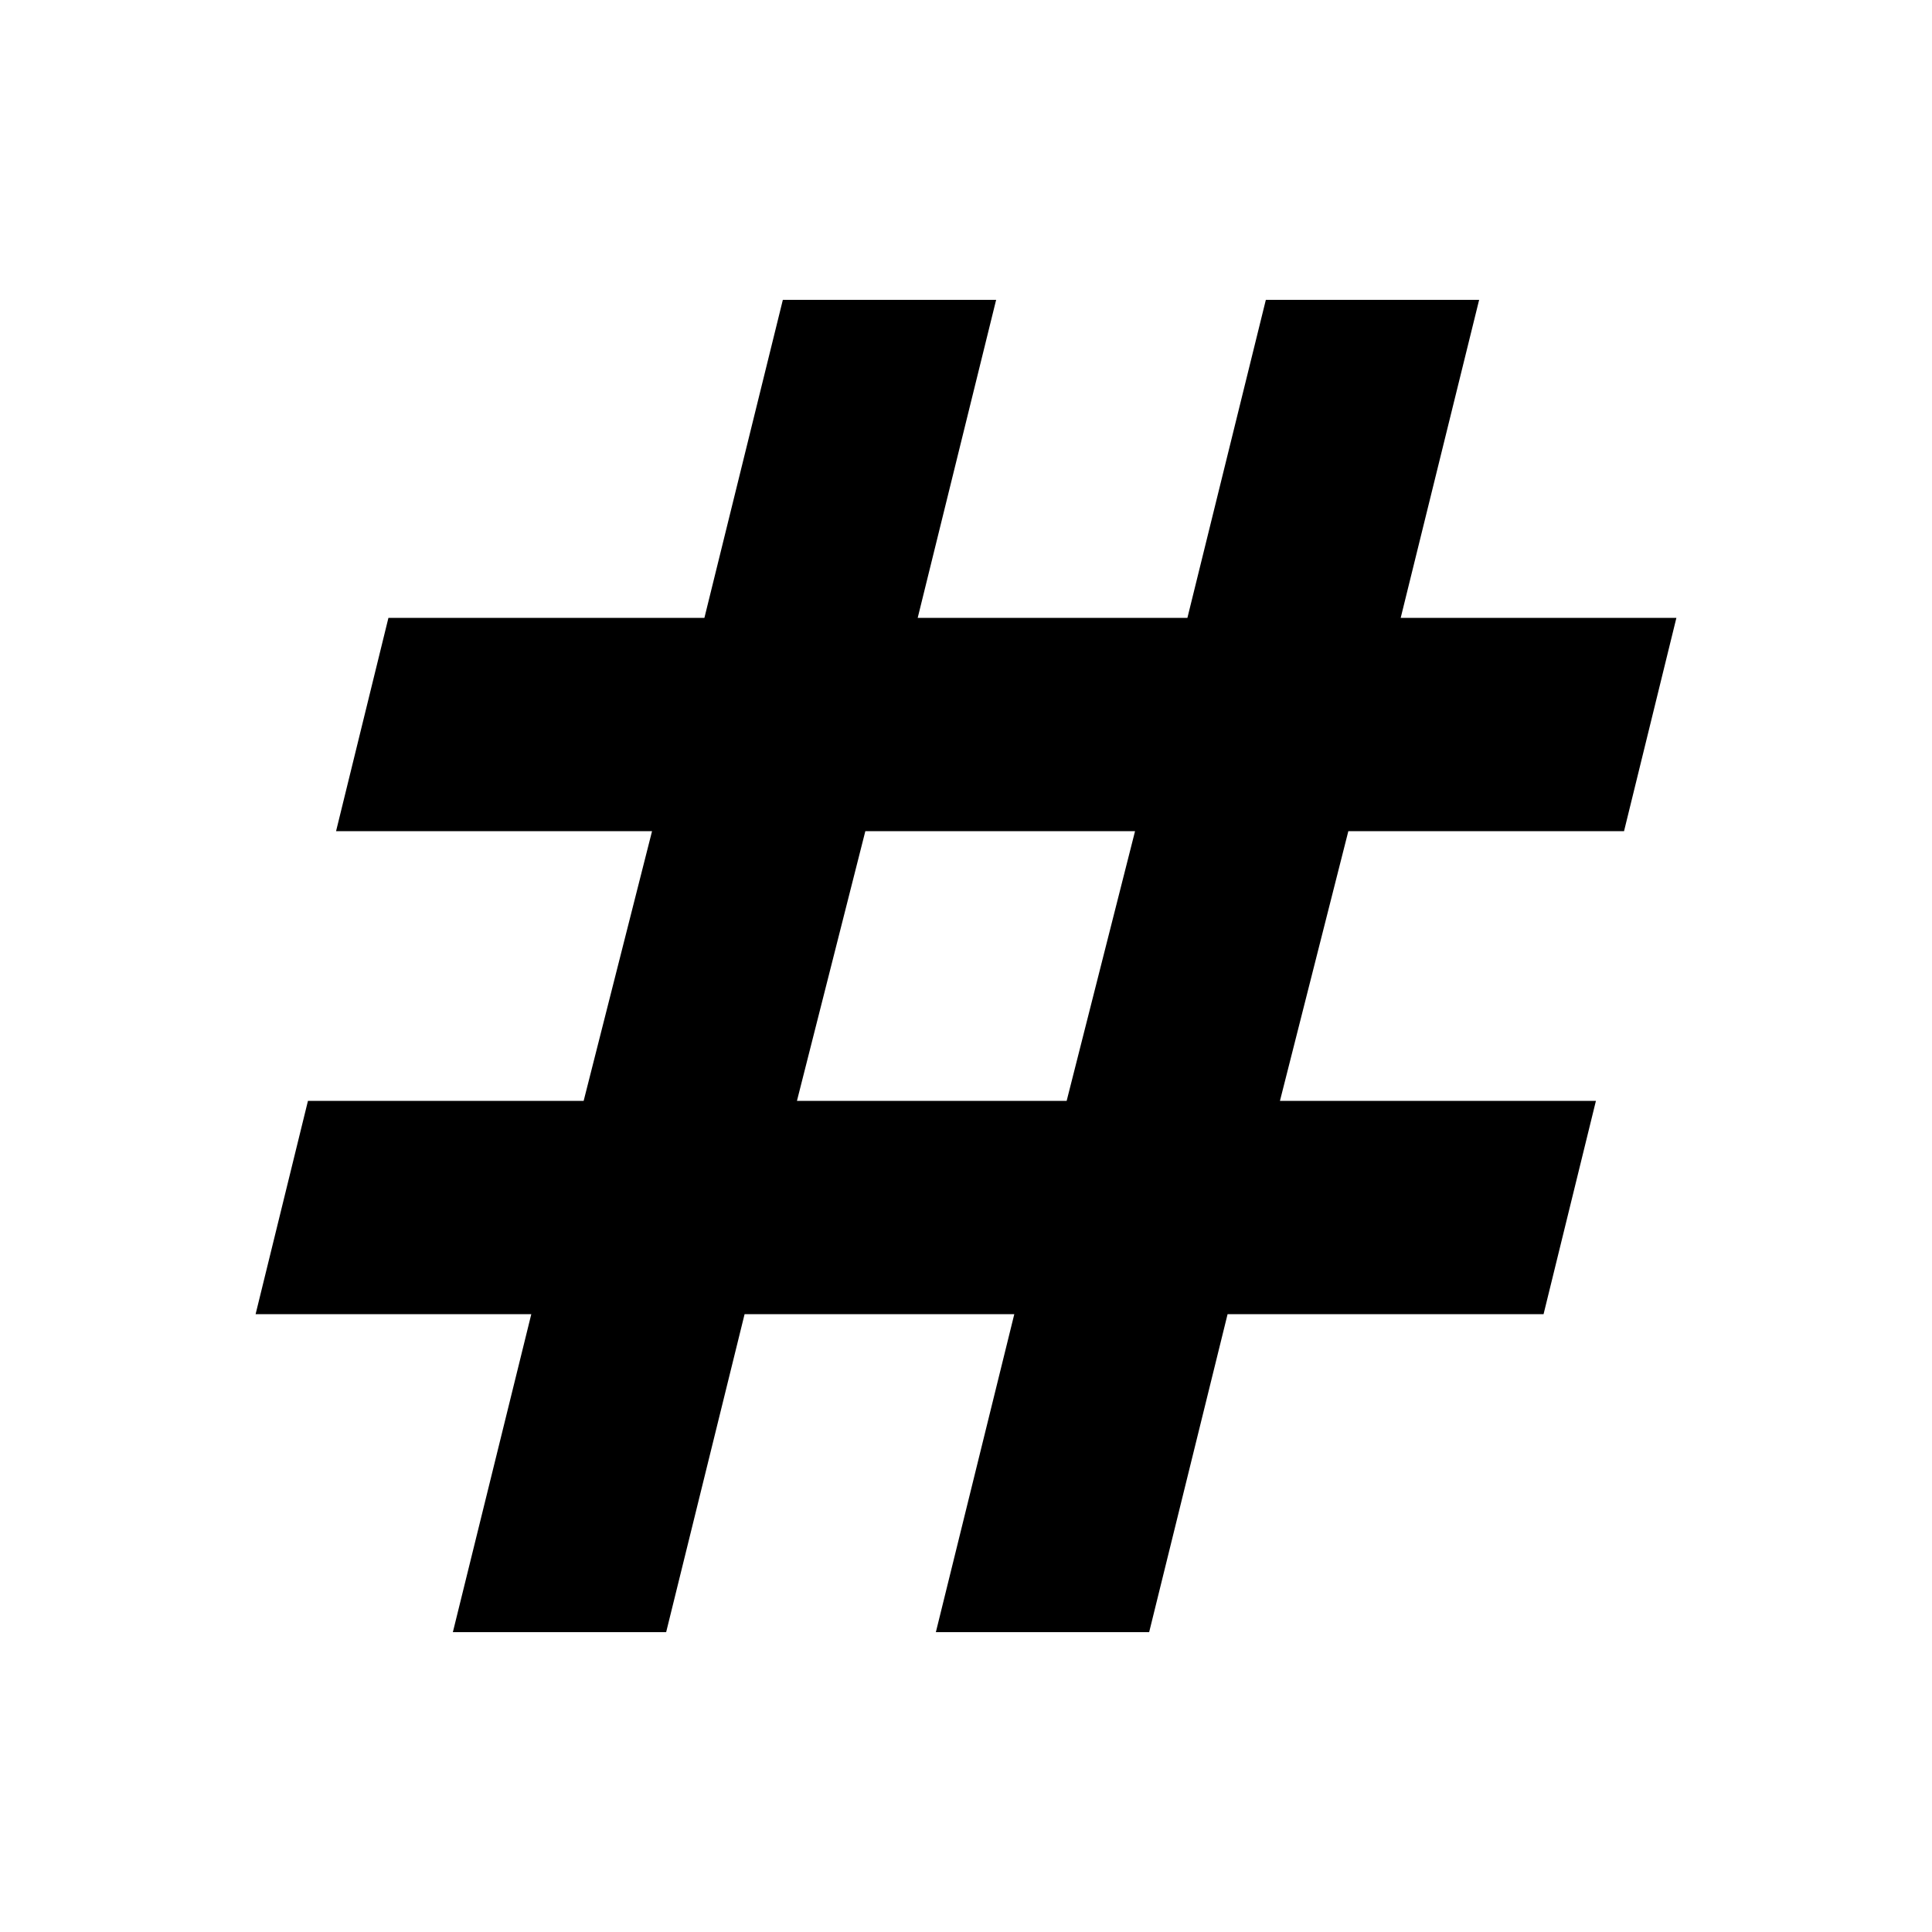 <svg xmlns="http://www.w3.org/2000/svg" height="20" width="20"><path d="M4.688 16.896 5.5 13.604H2.646L3.188 11.396H6.042L6.75 8.604H3.479L4.021 6.396H7.292L8.104 3.104H10.312L9.5 6.396H12.292L13.104 3.104H15.312L14.5 6.396H17.354L16.812 8.604H13.958L13.25 11.396H16.521L15.979 13.604H12.708L11.896 16.896H9.688L10.5 13.604H7.708L6.896 16.896ZM8.25 11.396H11.042L11.75 8.604H8.958Z"/></svg>